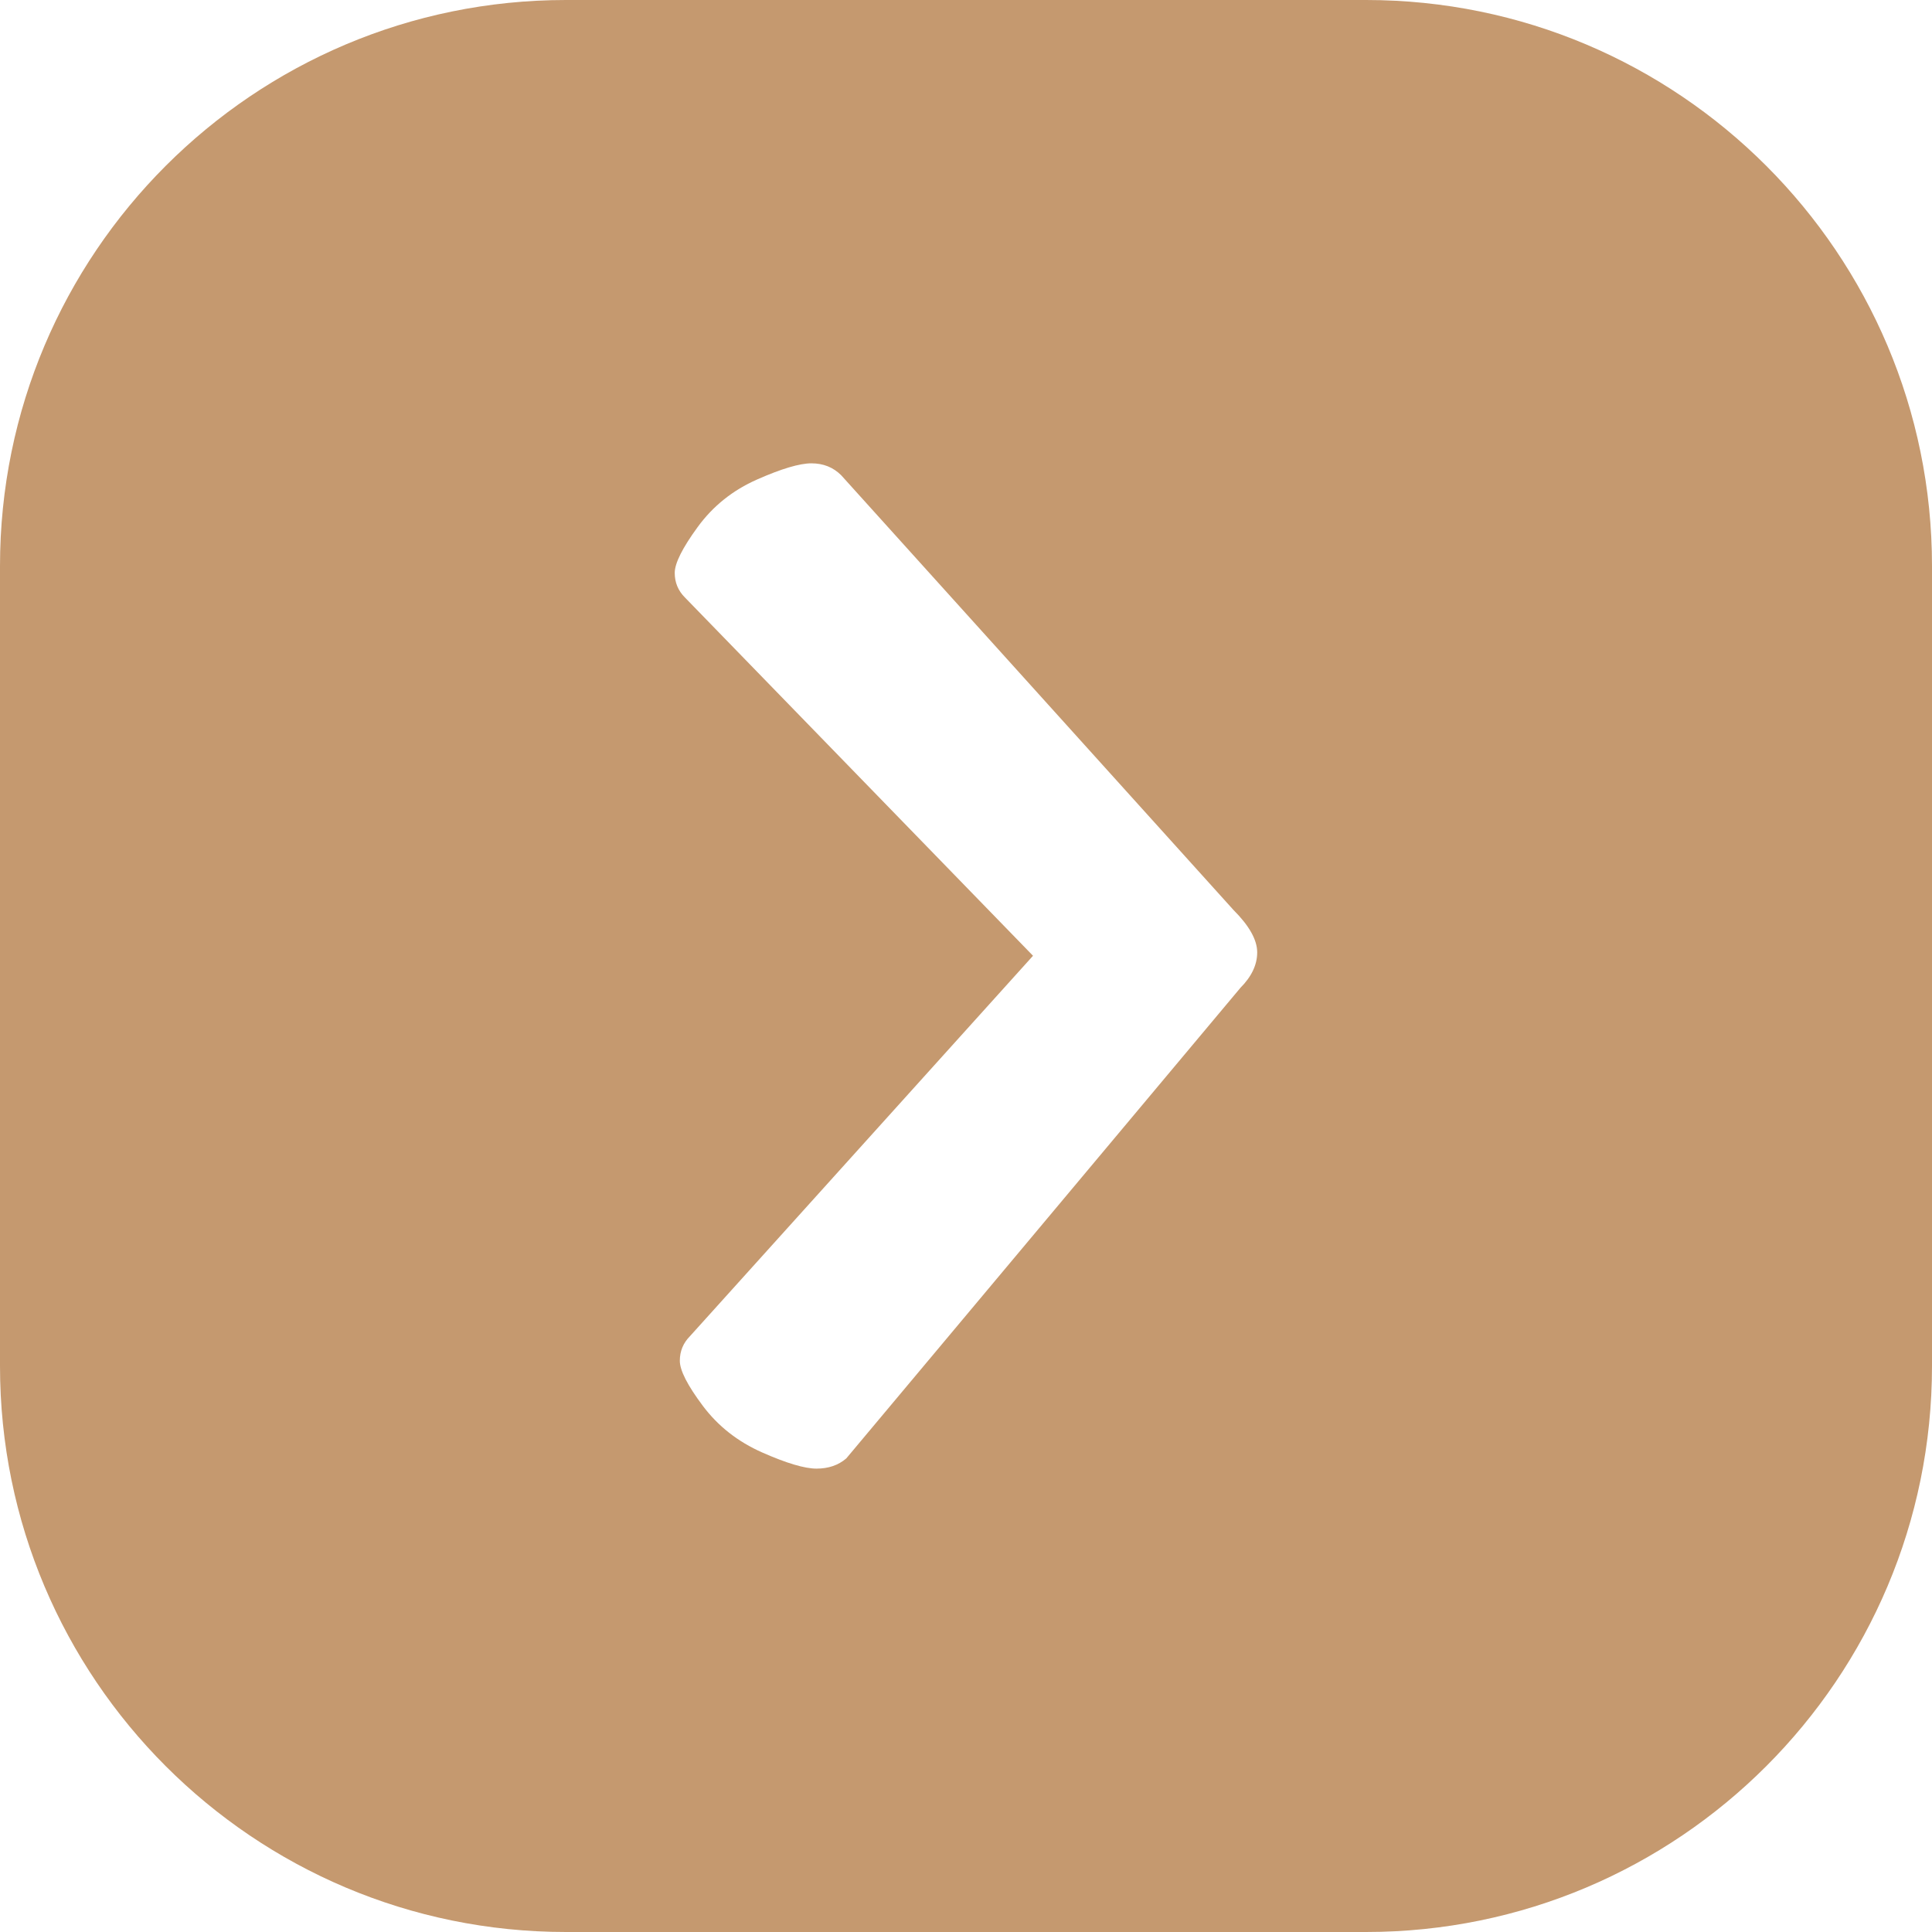 <svg id="Layer_2" viewBox="0 0 512 512" xmlns="http://www.w3.org/2000/svg" data-name="Layer 2" width="300" height="300" version="1.1" xmlns:xlink="http://www.w3.org/1999/xlink" xmlns:svgjs="http://svgjs.dev/svgjs"><g transform="matrix(1,0,0,1,0,0)"><g id="Icon"><g id="_46" data-name="46"><path d="m362 0h-212c-82.84 0-150 67.16-150 150v212c0 82.84 67.16 150 150 150h212c82.84 0 150-67.16 150-150v-212c0-82.84-67.16-150-150-150zm-33.33 261.85-104.4 124.65c-2.1 1.8-4.73 2.7-7.88 2.7s-7.95-1.43-14.4-4.28-11.7-6.97-15.75-12.38c-4.05-5.4-6.08-9.38-6.08-11.92s.9-4.72 2.7-6.53l90.9-100.8-92.25-94.95c-1.8-1.8-2.7-3.98-2.7-6.52s2.03-6.6 6.08-12.15 9.29-9.75 15.75-12.6c6.45-2.85 11.25-4.28 14.4-4.28s5.77 1.05 7.88 3.15l103.95 115.2c4.2 4.2 6.3 7.95 6.3 11.25s-1.5 6.45-4.5 9.45z" fill="#c5996fff" data-original-color="#000000ff" stroke="none"/></g></g></g></svg>